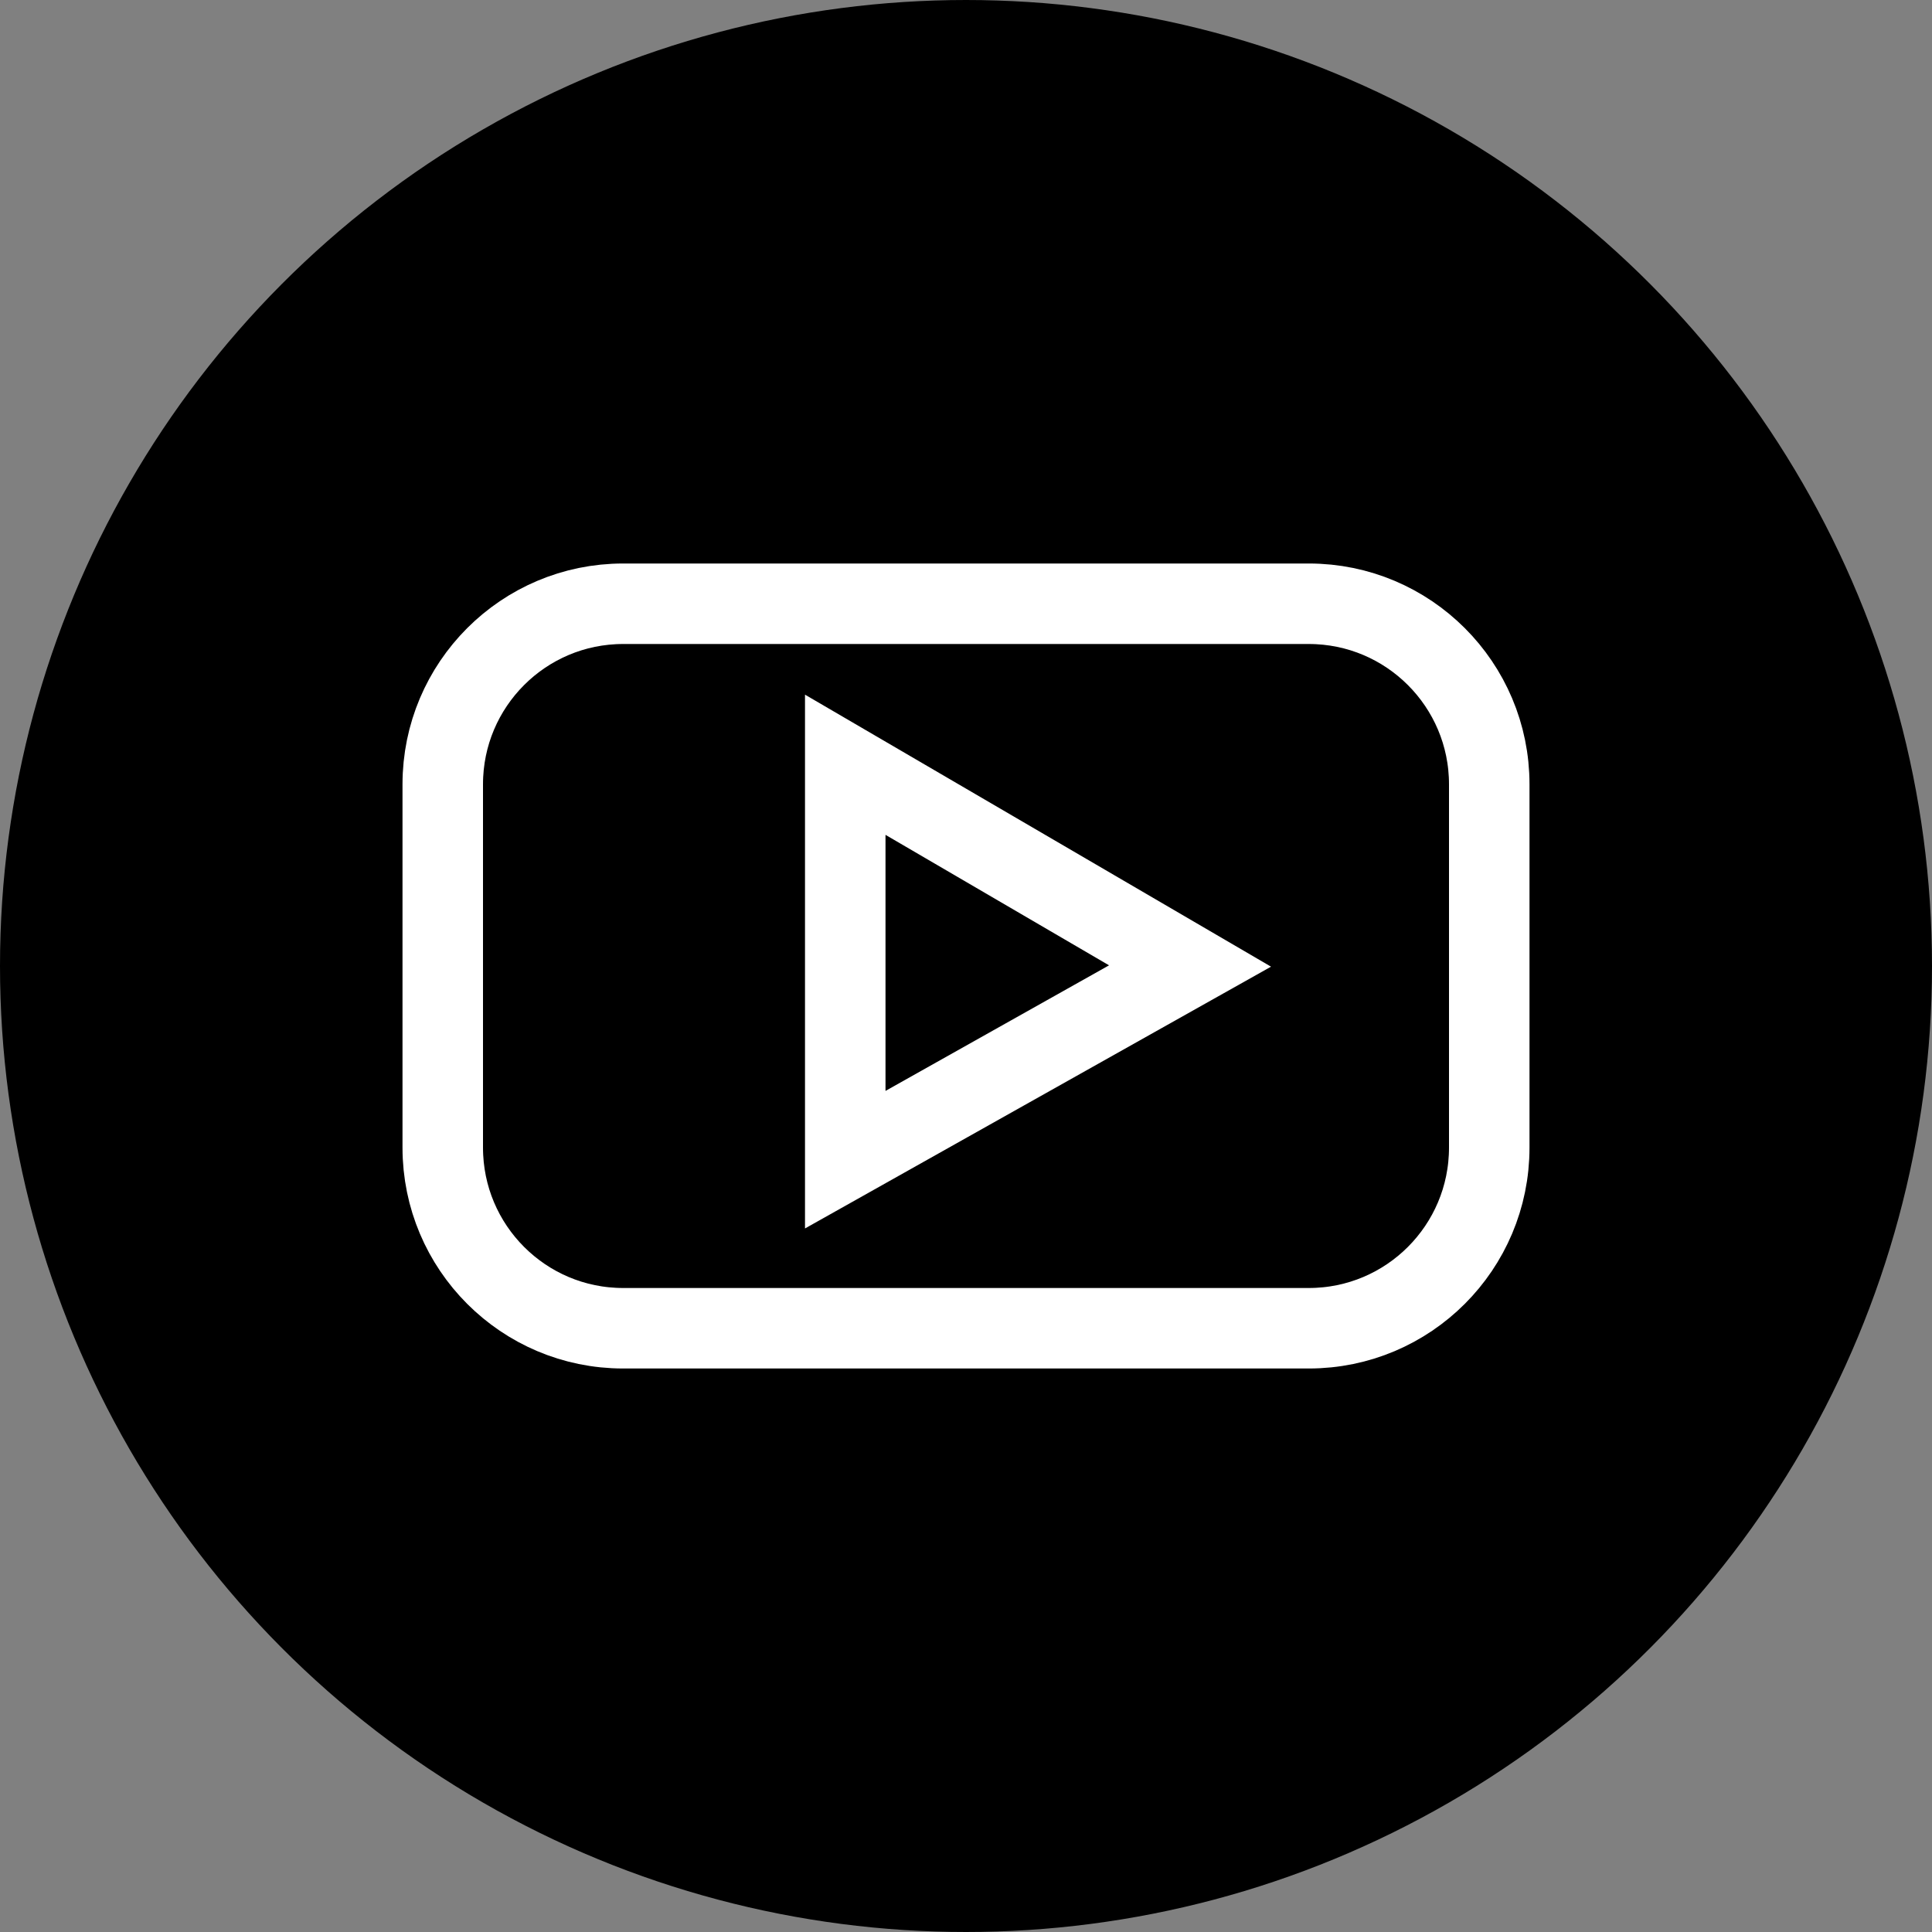 <?xml version="1.0" encoding="UTF-8"?>
<svg width="24px" height="24px" viewBox="0 0 24 24" version="1.1" xmlns="http://www.w3.org/2000/svg" xmlns:xlink="http://www.w3.org/1999/xlink">
    <rect x="0" y="0" width="24" height="24" fill="#808080" stroke="none"/>
    <!-- Generator: Sketch 40.3 (33839) - http://www.bohemiancoding.com/sketch -->
    <title>youtube_filled</title>
    <desc>Created with Sketch.</desc>
    <defs></defs>
    <g id="Page-1" stroke="none" stroke-width="1" fill="none" fill-rule="evenodd">
        <g id="Group" fill="#000000">
            <circle id="Oval" stroke="#000000" cx="12" cy="12" r="11.5"></circle>
            <path d="M18.5,9.743 C18.5,8.504 17.496,7.5 16.258,7.5 L7.741,7.5 C6.504,7.5 5.5,8.504 5.5,9.743 L5.5,14.256 C5.5,15.496 6.504,16.5 7.741,16.5 L16.258,16.5 C17.496,16.5 18.5,15.496 18.5,14.256 L18.5,9.743 L18.5,9.743 Z M10.5,14.406 L10.5,9.5 L14.783,12 L10.5,14.406 L10.5,14.406 Z" id="Shape" stroke="#FFFFFF"></path>
        </g>
    </g>
</svg>